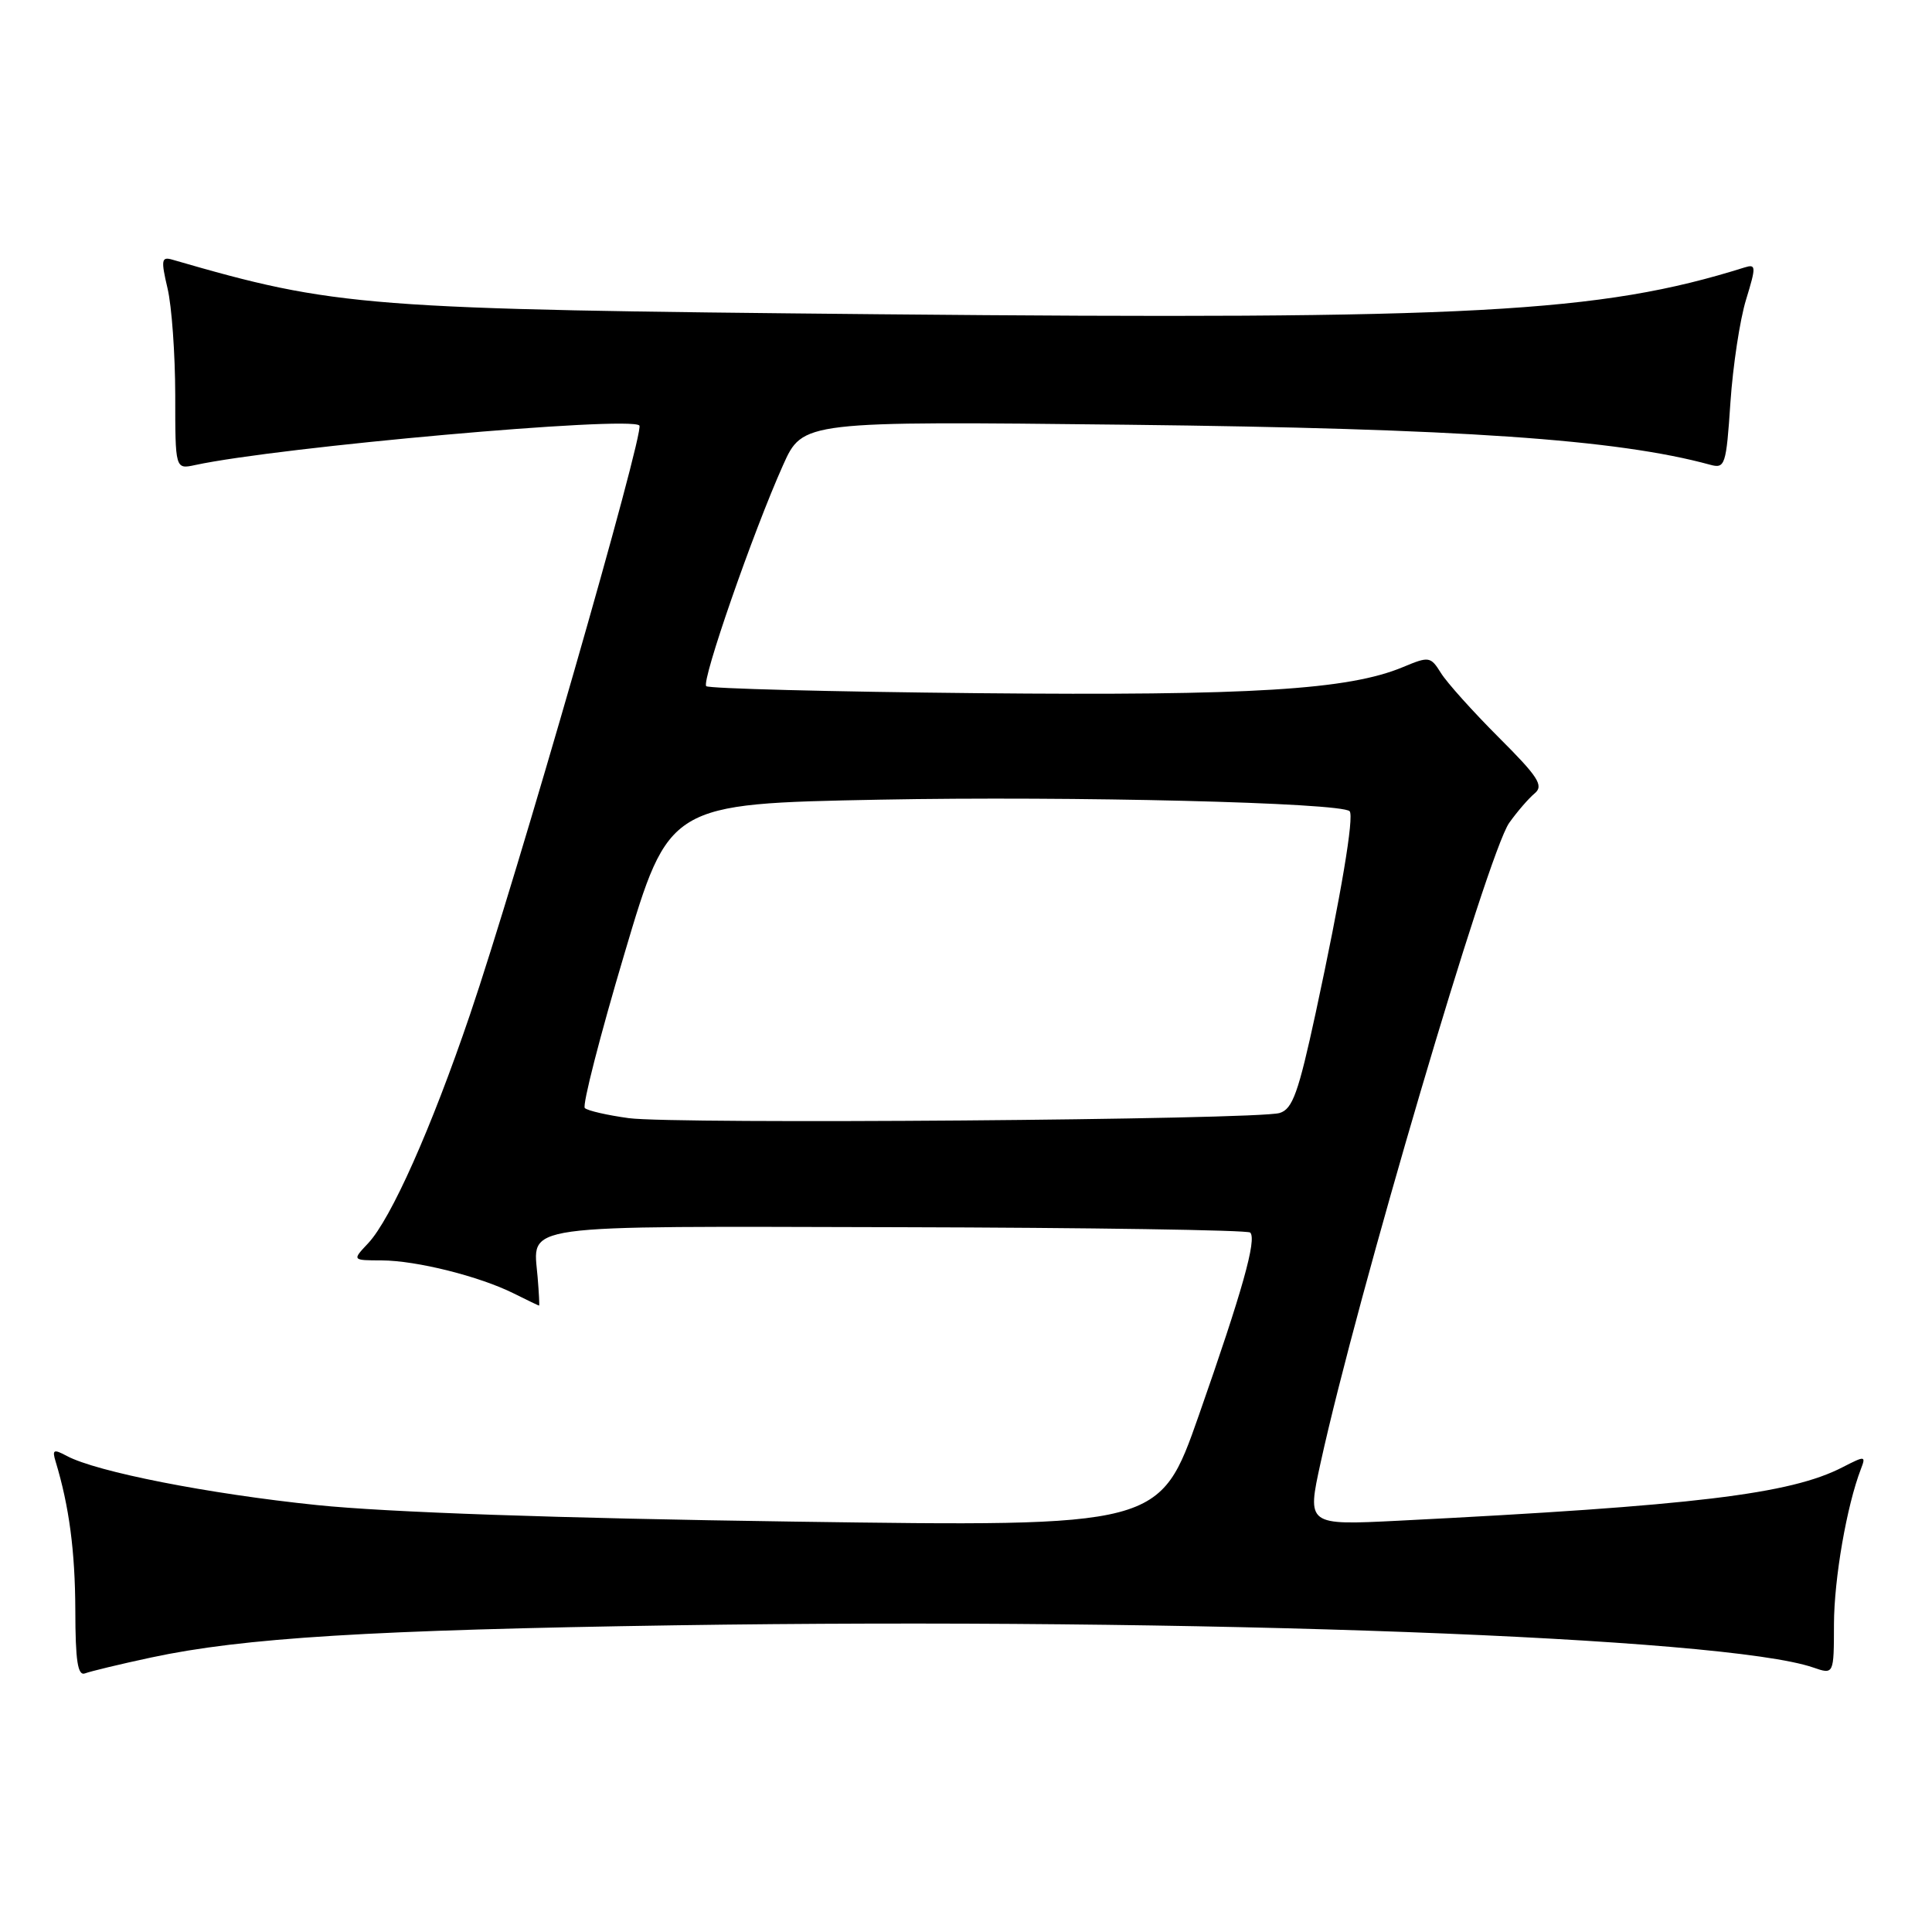 <?xml version="1.0" encoding="UTF-8" standalone="no"?>
<!DOCTYPE svg PUBLIC "-//W3C//DTD SVG 1.1//EN" "http://www.w3.org/Graphics/SVG/1.1/DTD/svg11.dtd" >
<svg xmlns="http://www.w3.org/2000/svg" xmlns:xlink="http://www.w3.org/1999/xlink" version="1.1" viewBox="0 0 256 256">
 <g >
 <path fill="currentColor"
d=" M 20.02 219.63 C 32.17 217.02 49.21 215.97 89.50 215.36 C 158.48 214.32 228.55 216.92 240.25 220.95 C 243.00 221.90 243.00 221.90 243.01 215.20 C 243.03 209.16 244.70 199.53 246.58 194.65 C 247.26 192.89 247.14 192.88 244.18 194.40 C 237.25 197.99 224.52 199.52 185.34 201.50 C 173.17 202.11 173.17 202.11 174.99 193.81 C 179.80 171.84 197.13 113.03 199.98 109.03 C 201.04 107.54 202.56 105.78 203.36 105.12 C 204.58 104.10 203.82 102.93 198.59 97.71 C 195.17 94.29 191.73 90.46 190.94 89.19 C 189.56 86.98 189.36 86.95 185.93 88.38 C 178.71 91.41 165.79 92.20 129.57 91.85 C 110.10 91.66 93.90 91.24 93.58 90.92 C 92.92 90.26 99.77 70.53 103.75 61.65 C 106.37 55.80 106.37 55.80 149.43 56.28 C 193.42 56.78 214.27 58.21 226.60 61.58 C 228.58 62.12 228.73 61.68 229.29 53.33 C 229.62 48.47 230.55 42.34 231.36 39.71 C 232.71 35.30 232.70 34.96 231.16 35.44 C 212.00 41.46 194.98 42.38 116.50 41.64 C 48.21 40.99 44.57 40.71 22.85 34.41 C 21.39 33.98 21.31 34.43 22.20 38.21 C 22.76 40.57 23.21 46.93 23.22 52.35 C 23.22 62.19 23.22 62.19 25.86 61.62 C 36.99 59.22 83.42 55.08 84.72 56.38 C 85.46 57.13 68.46 116.27 62.27 134.46 C 57.14 149.55 51.81 161.50 48.79 164.73 C 46.65 167.00 46.65 167.00 50.58 167.01 C 55.18 167.03 63.51 169.11 68.08 171.39 C 69.86 172.28 71.36 173.00 71.43 173.00 C 71.50 173.00 71.41 171.31 71.24 169.25 C 70.66 162.09 67.83 162.49 119.00 162.61 C 144.33 162.67 165.33 162.99 165.66 163.32 C 166.55 164.22 164.62 171.08 158.85 187.54 C 153.67 202.31 153.67 202.31 105.09 201.62 C 73.95 201.18 51.29 200.39 42.00 199.43 C 27.65 197.95 12.79 195.03 8.85 192.92 C 7.10 191.98 6.89 192.09 7.37 193.66 C 9.17 199.60 9.95 205.52 9.98 213.36 C 9.99 220.10 10.30 222.10 11.27 221.73 C 11.97 221.46 15.91 220.51 20.02 219.63 Z  M 83.31 148.16 C 80.46 147.77 77.84 147.17 77.49 146.82 C 77.14 146.47 79.50 137.25 82.75 126.34 C 88.64 106.50 88.64 106.50 116.57 105.96 C 142.13 105.47 177.68 106.35 178.83 107.49 C 179.46 108.13 177.69 118.66 174.34 134.19 C 172.04 144.82 171.27 146.97 169.55 147.48 C 166.53 148.38 89.38 148.99 83.31 148.16 Z "/>
</g>
</svg>